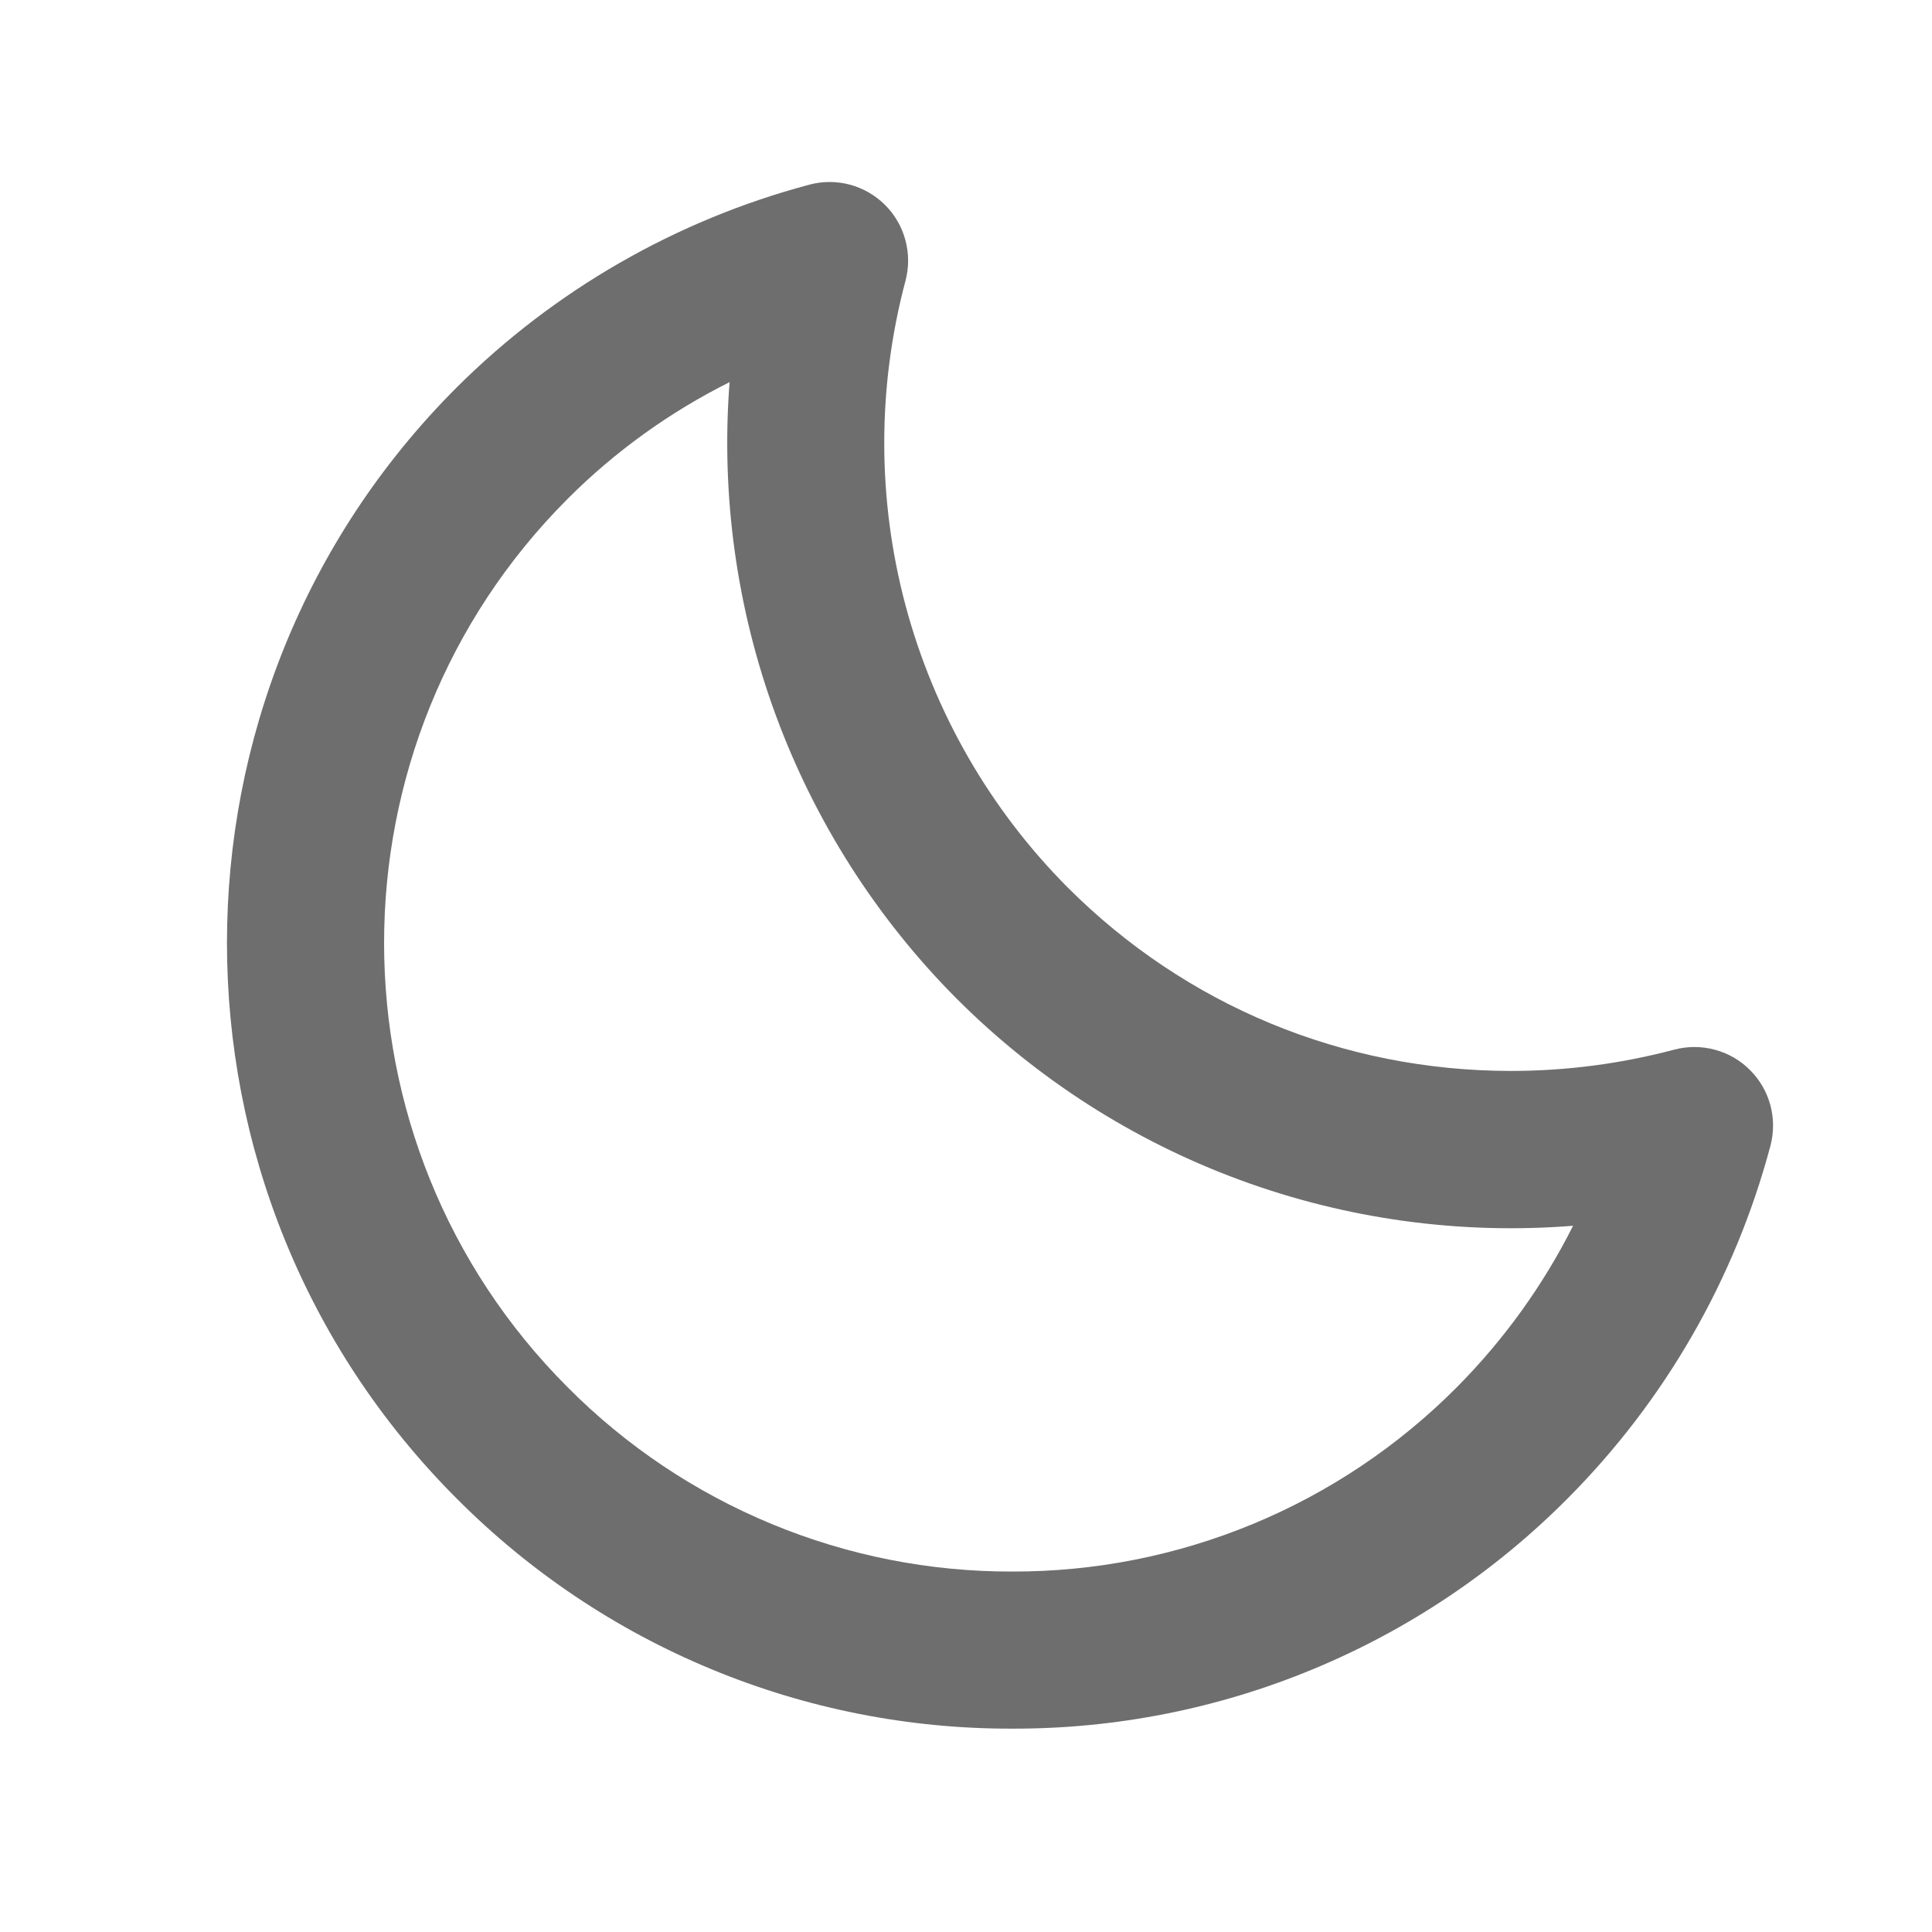 <svg width="35" height="35" viewBox="0 0 35 35" fill="none" xmlns="http://www.w3.org/2000/svg">
<path d="M30.331 19.015C29.367 19.271 28.373 19.401 27.376 19.401C24.337 19.401 21.484 18.22 19.341 16.076C17.933 14.661 16.922 12.901 16.406 10.973C15.891 9.045 15.89 7.015 16.404 5.086C16.468 4.845 16.467 4.591 16.402 4.35C16.338 4.109 16.21 3.889 16.034 3.713C15.857 3.537 15.637 3.41 15.396 3.345C15.155 3.281 14.901 3.281 14.66 3.346C12.246 3.989 10.043 5.256 8.272 7.02C2.725 12.567 2.725 21.596 8.272 27.146C9.591 28.472 11.159 29.524 12.887 30.239C14.614 30.955 16.466 31.321 18.336 31.316C20.206 31.321 22.057 30.956 23.784 30.24C25.512 29.525 27.079 28.474 28.397 27.148C30.162 25.377 31.43 23.173 32.073 20.757C32.137 20.516 32.136 20.262 32.072 20.021C32.007 19.781 31.88 19.561 31.703 19.385C31.527 19.208 31.308 19.081 31.067 19.017C30.826 18.952 30.572 18.951 30.331 19.015V19.015ZM26.387 25.136C25.332 26.196 24.078 27.037 22.696 27.609C21.314 28.181 19.833 28.474 18.338 28.47C16.842 28.474 15.36 28.181 13.978 27.608C12.596 27.036 11.341 26.195 10.286 25.134C5.849 20.696 5.849 13.472 10.286 9.034C11.143 8.177 12.133 7.465 13.217 6.923C13.059 8.971 13.344 11.029 14.054 12.957C14.764 14.884 15.881 16.636 17.33 18.091C18.783 19.545 20.534 20.666 22.462 21.376C24.39 22.086 26.45 22.369 28.498 22.206C27.954 23.288 27.241 24.277 26.387 25.136V25.136Z" fill="#6E6E6E"/>
</svg>

